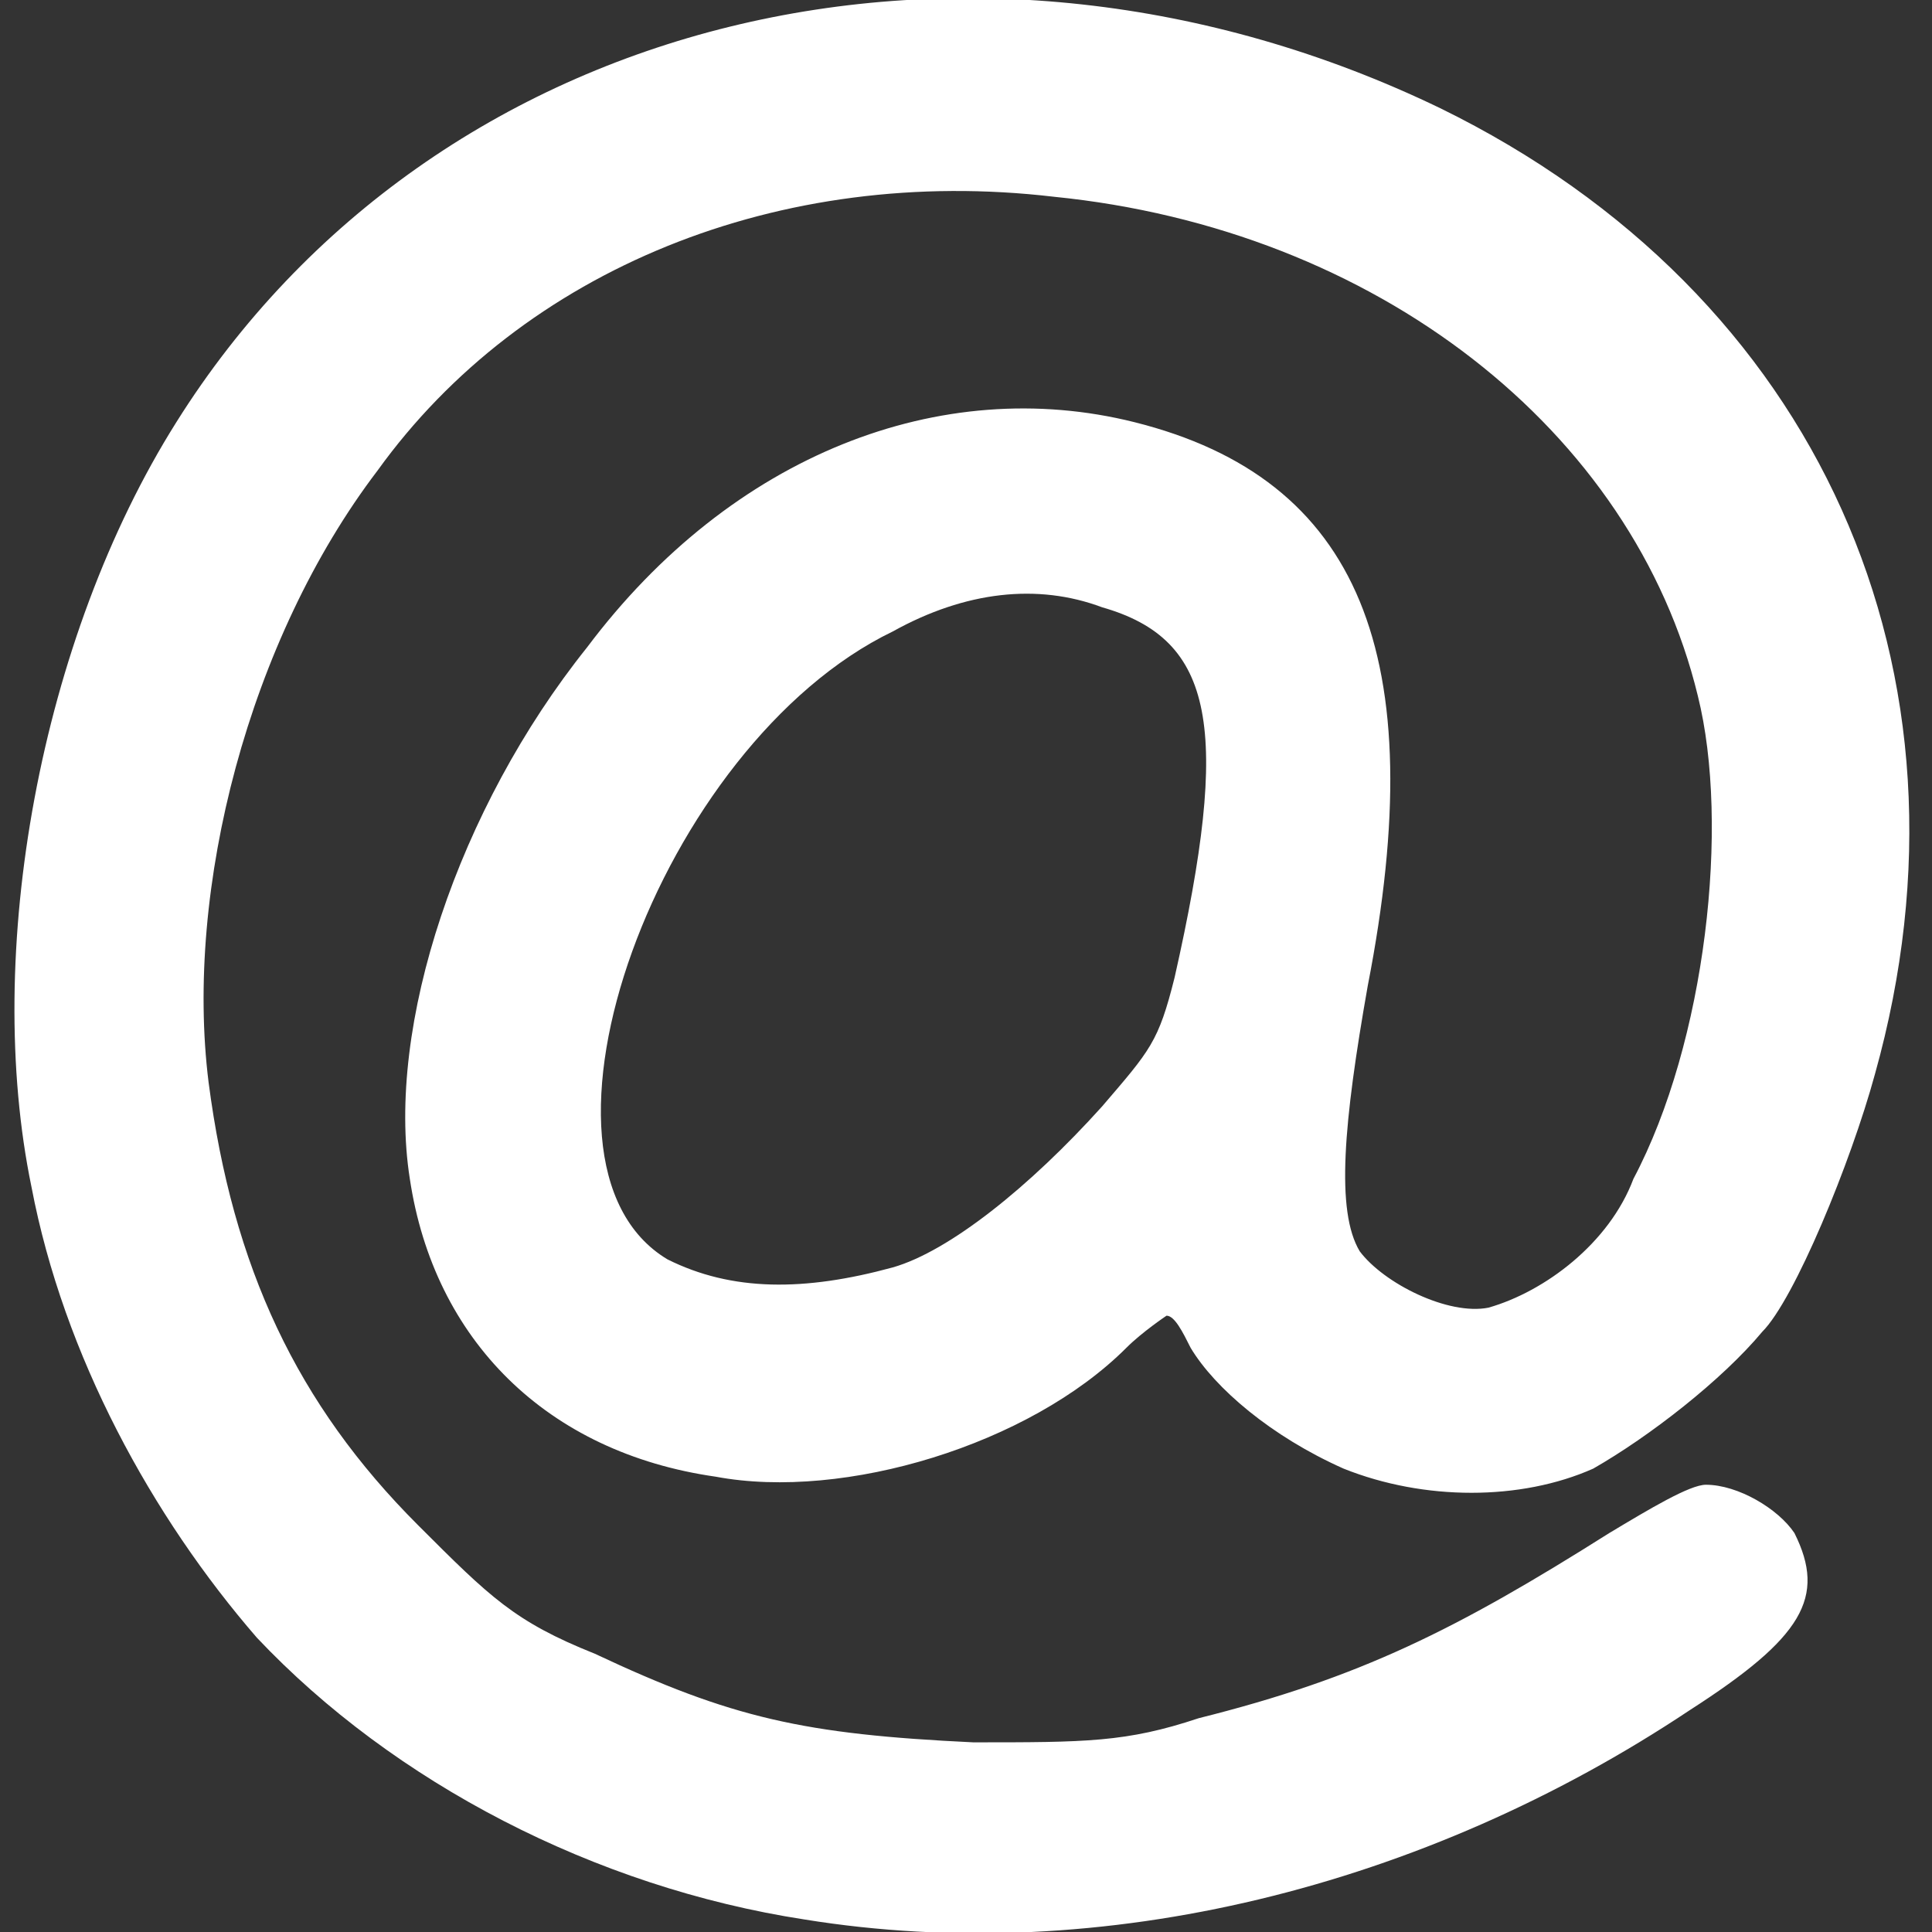 <?xml version="1.0" encoding="utf-8"?>
<!-- Generator: Adobe Illustrator 24.1.2, SVG Export Plug-In . SVG Version: 6.00 Build 0)  -->
<svg version="1.1"
	 id="svg2" inkscape:version="0.48.5 r10040" sodipodi:docname="arobase-symbol.svg" xmlns:cc="http://creativecommons.org/ns#" xmlns:dc="http://purl.org/dc/elements/1.1/" xmlns:inkscape="http://www.inkscape.org/namespaces/inkscape" xmlns:rdf="http://www.w3.org/1999/02/22-rdf-syntax-ns#" xmlns:sodipodi="http://sodipodi.sourceforge.net/DTD/sodipodi-0.dtd" xmlns:svg="http://www.w3.org/2000/svg"
	 xmlns="http://www.w3.org/2000/svg" xmlns:xlink="http://www.w3.org/1999/xlink" x="0px" y="0px" viewBox="0 0 24 24"
	 style="enable-background:new 0 0 24 24;" xml:space="preserve">
<rect x="0" y="0" width="24" height="24" fill="#333333" stroke="none"/>
<style type="text/css">
	.st0{fill:#FFFFFF;}
</style>
<sodipodi:namedview  bordercolor="#666666" borderopacity="1.0" fit-margin-bottom="0" fit-margin-left="0" fit-margin-right="0" fit-margin-top="0" id="base" inkscape:current-layer="layer1" inkscape:cx="87.162274" inkscape:cy="258.73061" inkscape:document-units="px" inkscape:pageopacity="0.0" inkscape:pageshadow="2" inkscape:window-height="1055" inkscape:window-maximized="1" inkscape:window-width="1920" inkscape:window-x="0" inkscape:window-y="0" inkscape:zoom="0.7" pagecolor="#ffffff" showgrid="false">
	</sodipodi:namedview>
<g id="layer1" transform="translate(-141.409,-381.856)" inkscape:groupmode="layer" inkscape:label="Calque 1">
	<path id="path2996" inkscape:connector-curvature="0" class="st0" d="M151.4,405.7c-2.6-0.4-5.1-1.7-6.8-3.5
		c-1.3-1.5-2.4-3.5-2.8-5.6c-0.6-2.9,0.1-6.8,1.8-9.5c3.2-5.1,9.9-6.7,15.7-3.9c4.7,2.3,6.8,7,5.4,12c-0.3,1.1-1,2.8-1.4,3.2
		c-0.5,0.6-1.4,1.3-2.1,1.7c-0.9,0.4-2.1,0.4-3.1,0c-0.9-0.4-1.6-1-1.9-1.5c-0.1-0.2-0.2-0.4-0.3-0.4c0,0-0.3,0.2-0.5,0.4
		c-1.2,1.2-3.5,1.9-5.1,1.6c-2.1-0.3-3.5-1.7-3.8-3.7c-0.3-1.9,0.6-4.6,2.2-6.6c1.8-2.4,4.4-3.4,6.8-2.8c2.8,0.7,3.7,2.9,2.9,7
		c-0.3,1.7-0.4,2.8-0.1,3.3c0.3,0.4,1.1,0.8,1.6,0.7c0.7-0.2,1.5-0.8,1.8-1.6c0.9-1.7,1.2-4.4,0.8-6c-0.8-3.3-4-5.8-8-6.2
		c-3.4-0.4-6.6,0.9-8.4,3.4c-1.6,2.1-2.4,5.2-2.1,7.6c0.3,2.3,1.1,4,2.6,5.5c0.9,0.9,1.2,1.2,2.2,1.6c1.7,0.8,2.6,1,4.7,1.1
		c1.4,0,1.9,0,2.8-0.3c2-0.5,3.2-1.1,5.1-2.3c0.5-0.3,1-0.6,1.2-0.6c0.4,0,0.9,0.3,1.1,0.6c0.4,0.8,0.1,1.3-1.3,2.2
		C159.1,405.3,155.1,406.3,151.4,405.7L151.4,405.7z M152.5,397.6c0.7-0.2,1.7-1,2.6-2c0.6-0.7,0.7-0.8,0.9-1.6
		c0.7-3.1,0.5-4.2-0.9-4.6c-0.8-0.3-1.7-0.2-2.6,0.3c-2.9,1.4-4.8,6.6-2.8,7.8C150.5,397.9,151.4,397.9,152.5,397.6z"/>
</g>
</svg>
